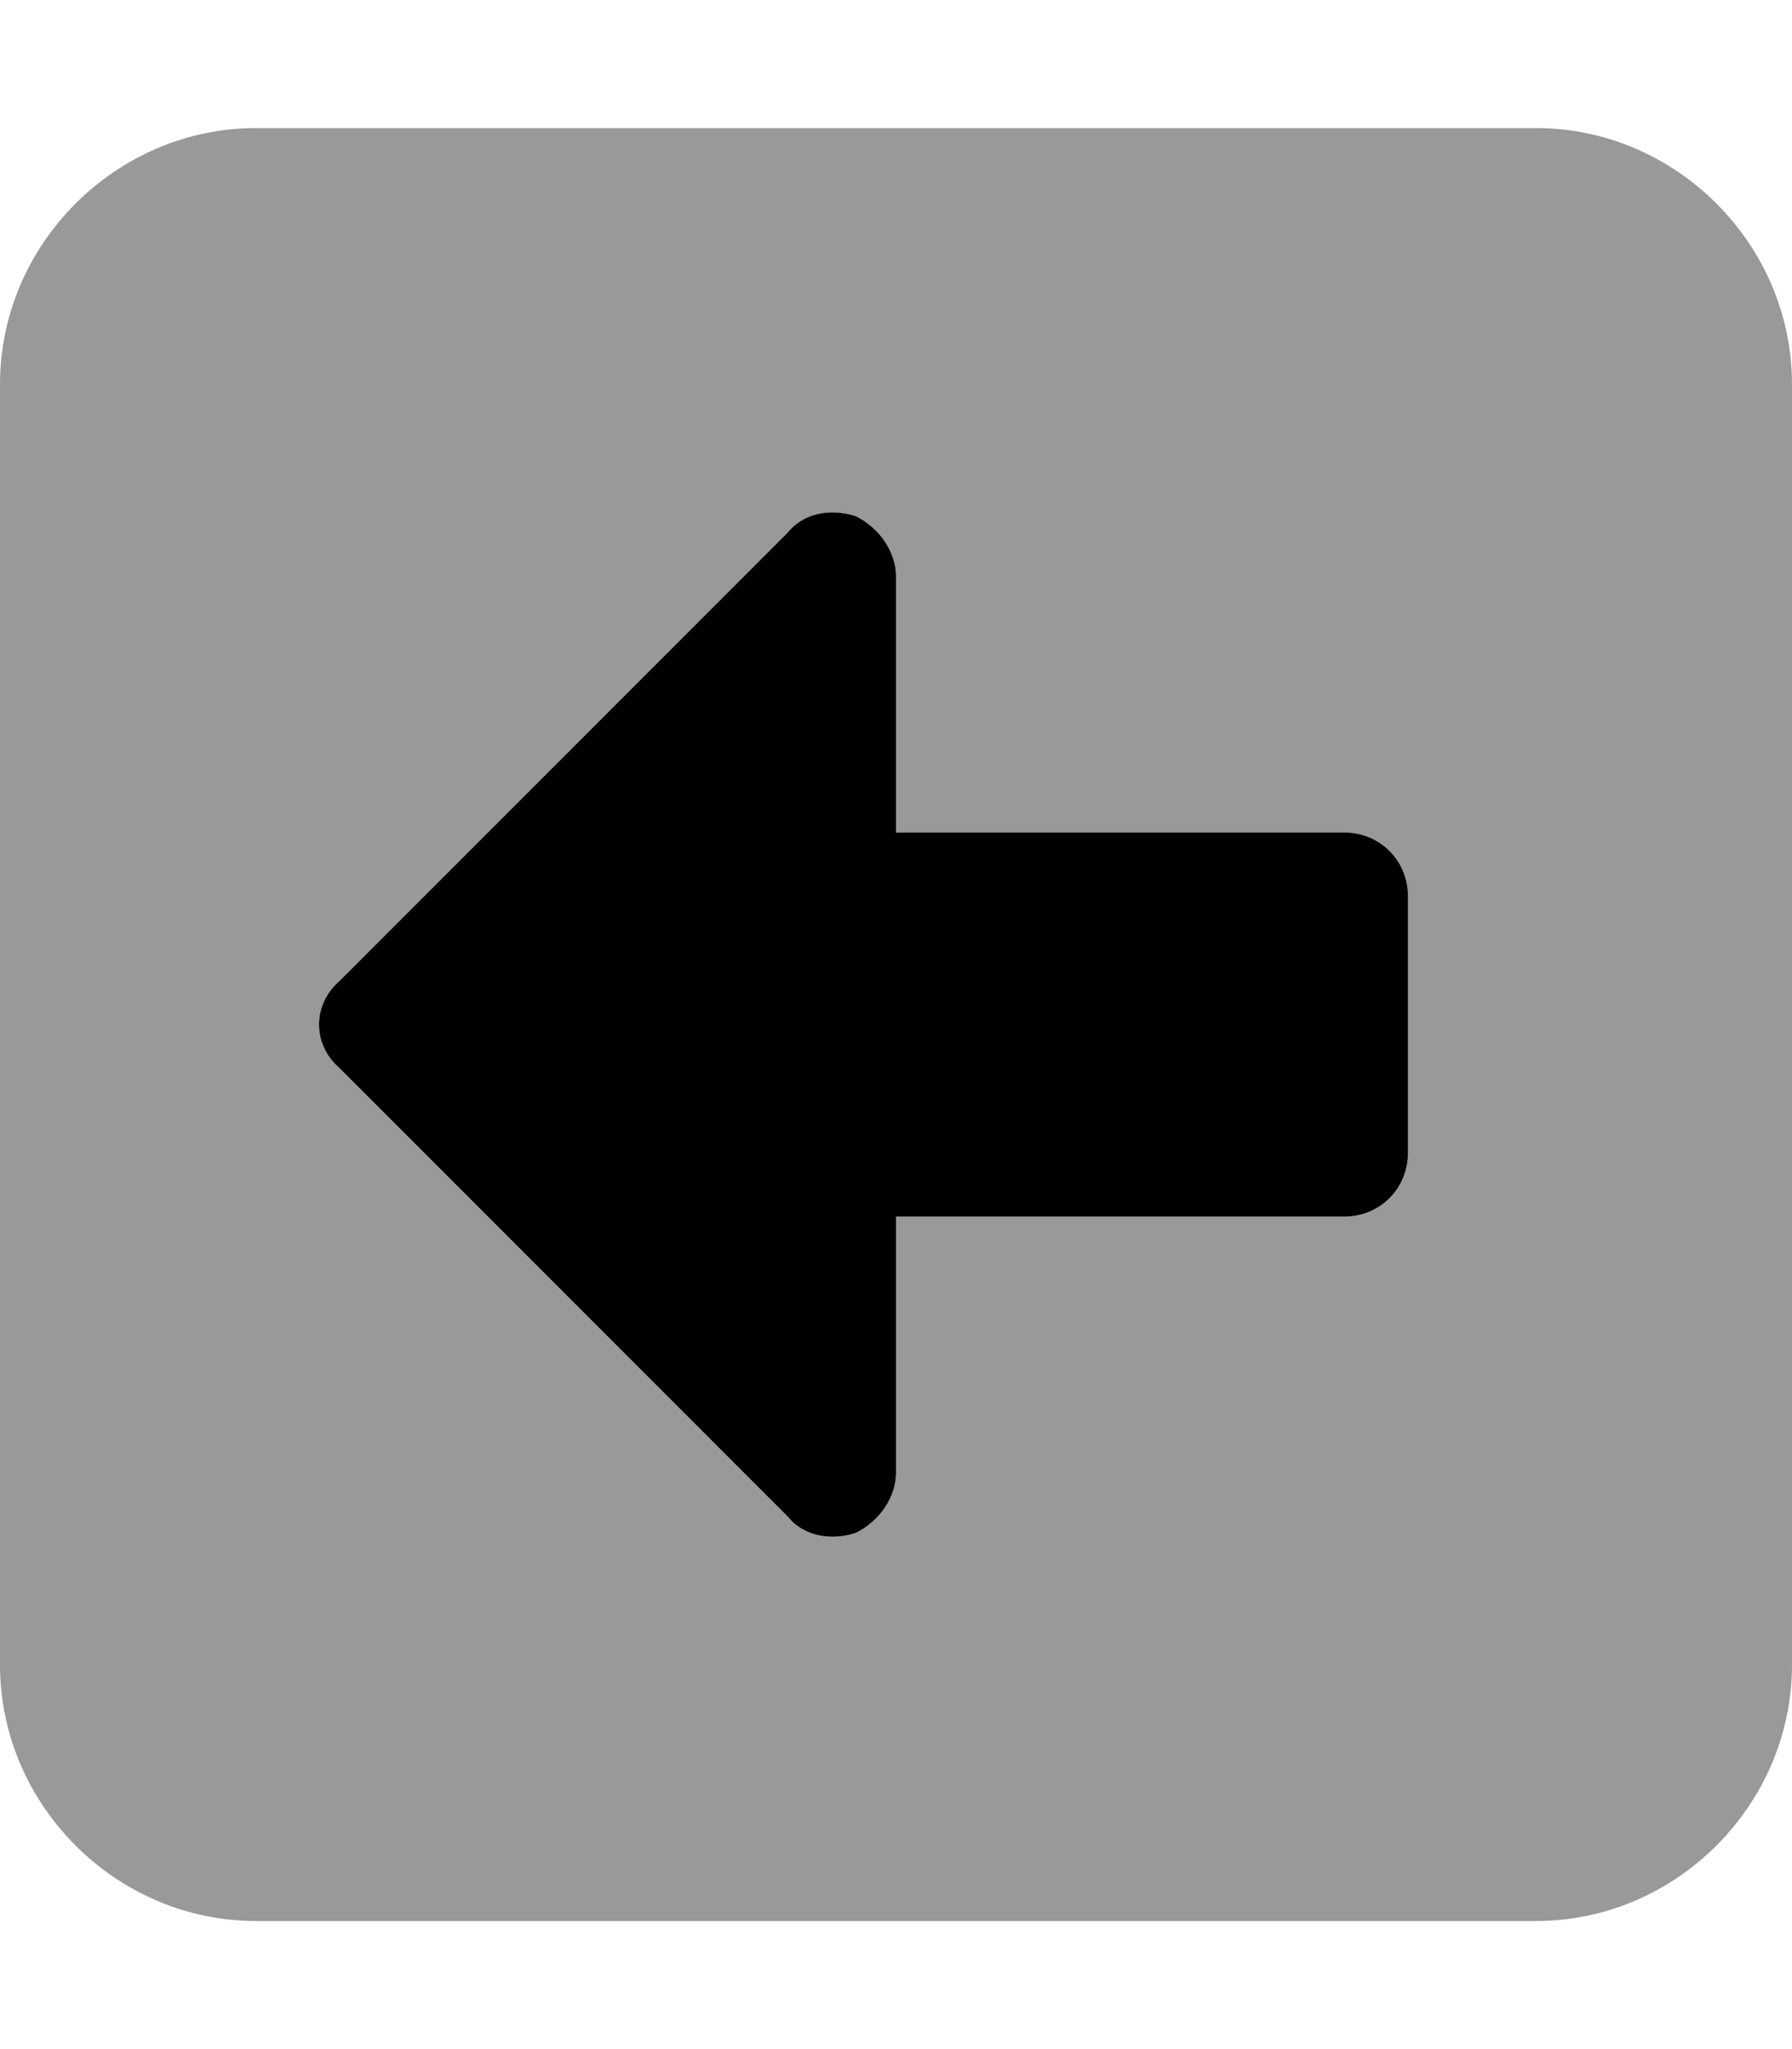 <svg xmlns="http://www.w3.org/2000/svg" viewBox="0 0 448 512"><!-- Font Awesome Pro 6.0.0-alpha1 by @fontawesome - https://fontawesome.com License - https://fontawesome.com/license (Commercial License) --><defs><style>.fa-secondary{opacity:.4}</style></defs><path d="M0 96V416C0 451 29 480 64 480H384C419 480 448 451 448 416V96C448 61 419 32 384 32H64C29 32 0 61 0 96ZM214 129C220 132 224 138 224 144V208H336C345 208 352 215 352 224V288C352 297 345 304 336 304H224V368C224 374 220 380 214 383C208 385 201 384 197 379L85 267C78 261 78 251 85 245L197 133C201 128 208 127 214 129Z" class="fa-secondary"/><path d="M214 129C220 132 224 138 224 144V208H336C345 208 352 215 352 224V288C352 297 345 304 336 304H224V368C224 374 220 380 214 383C208 385 201 384 197 379L85 267C78 261 78 251 85 245L197 133C201 128 208 127 214 129Z" class="fa-primary"/></svg>